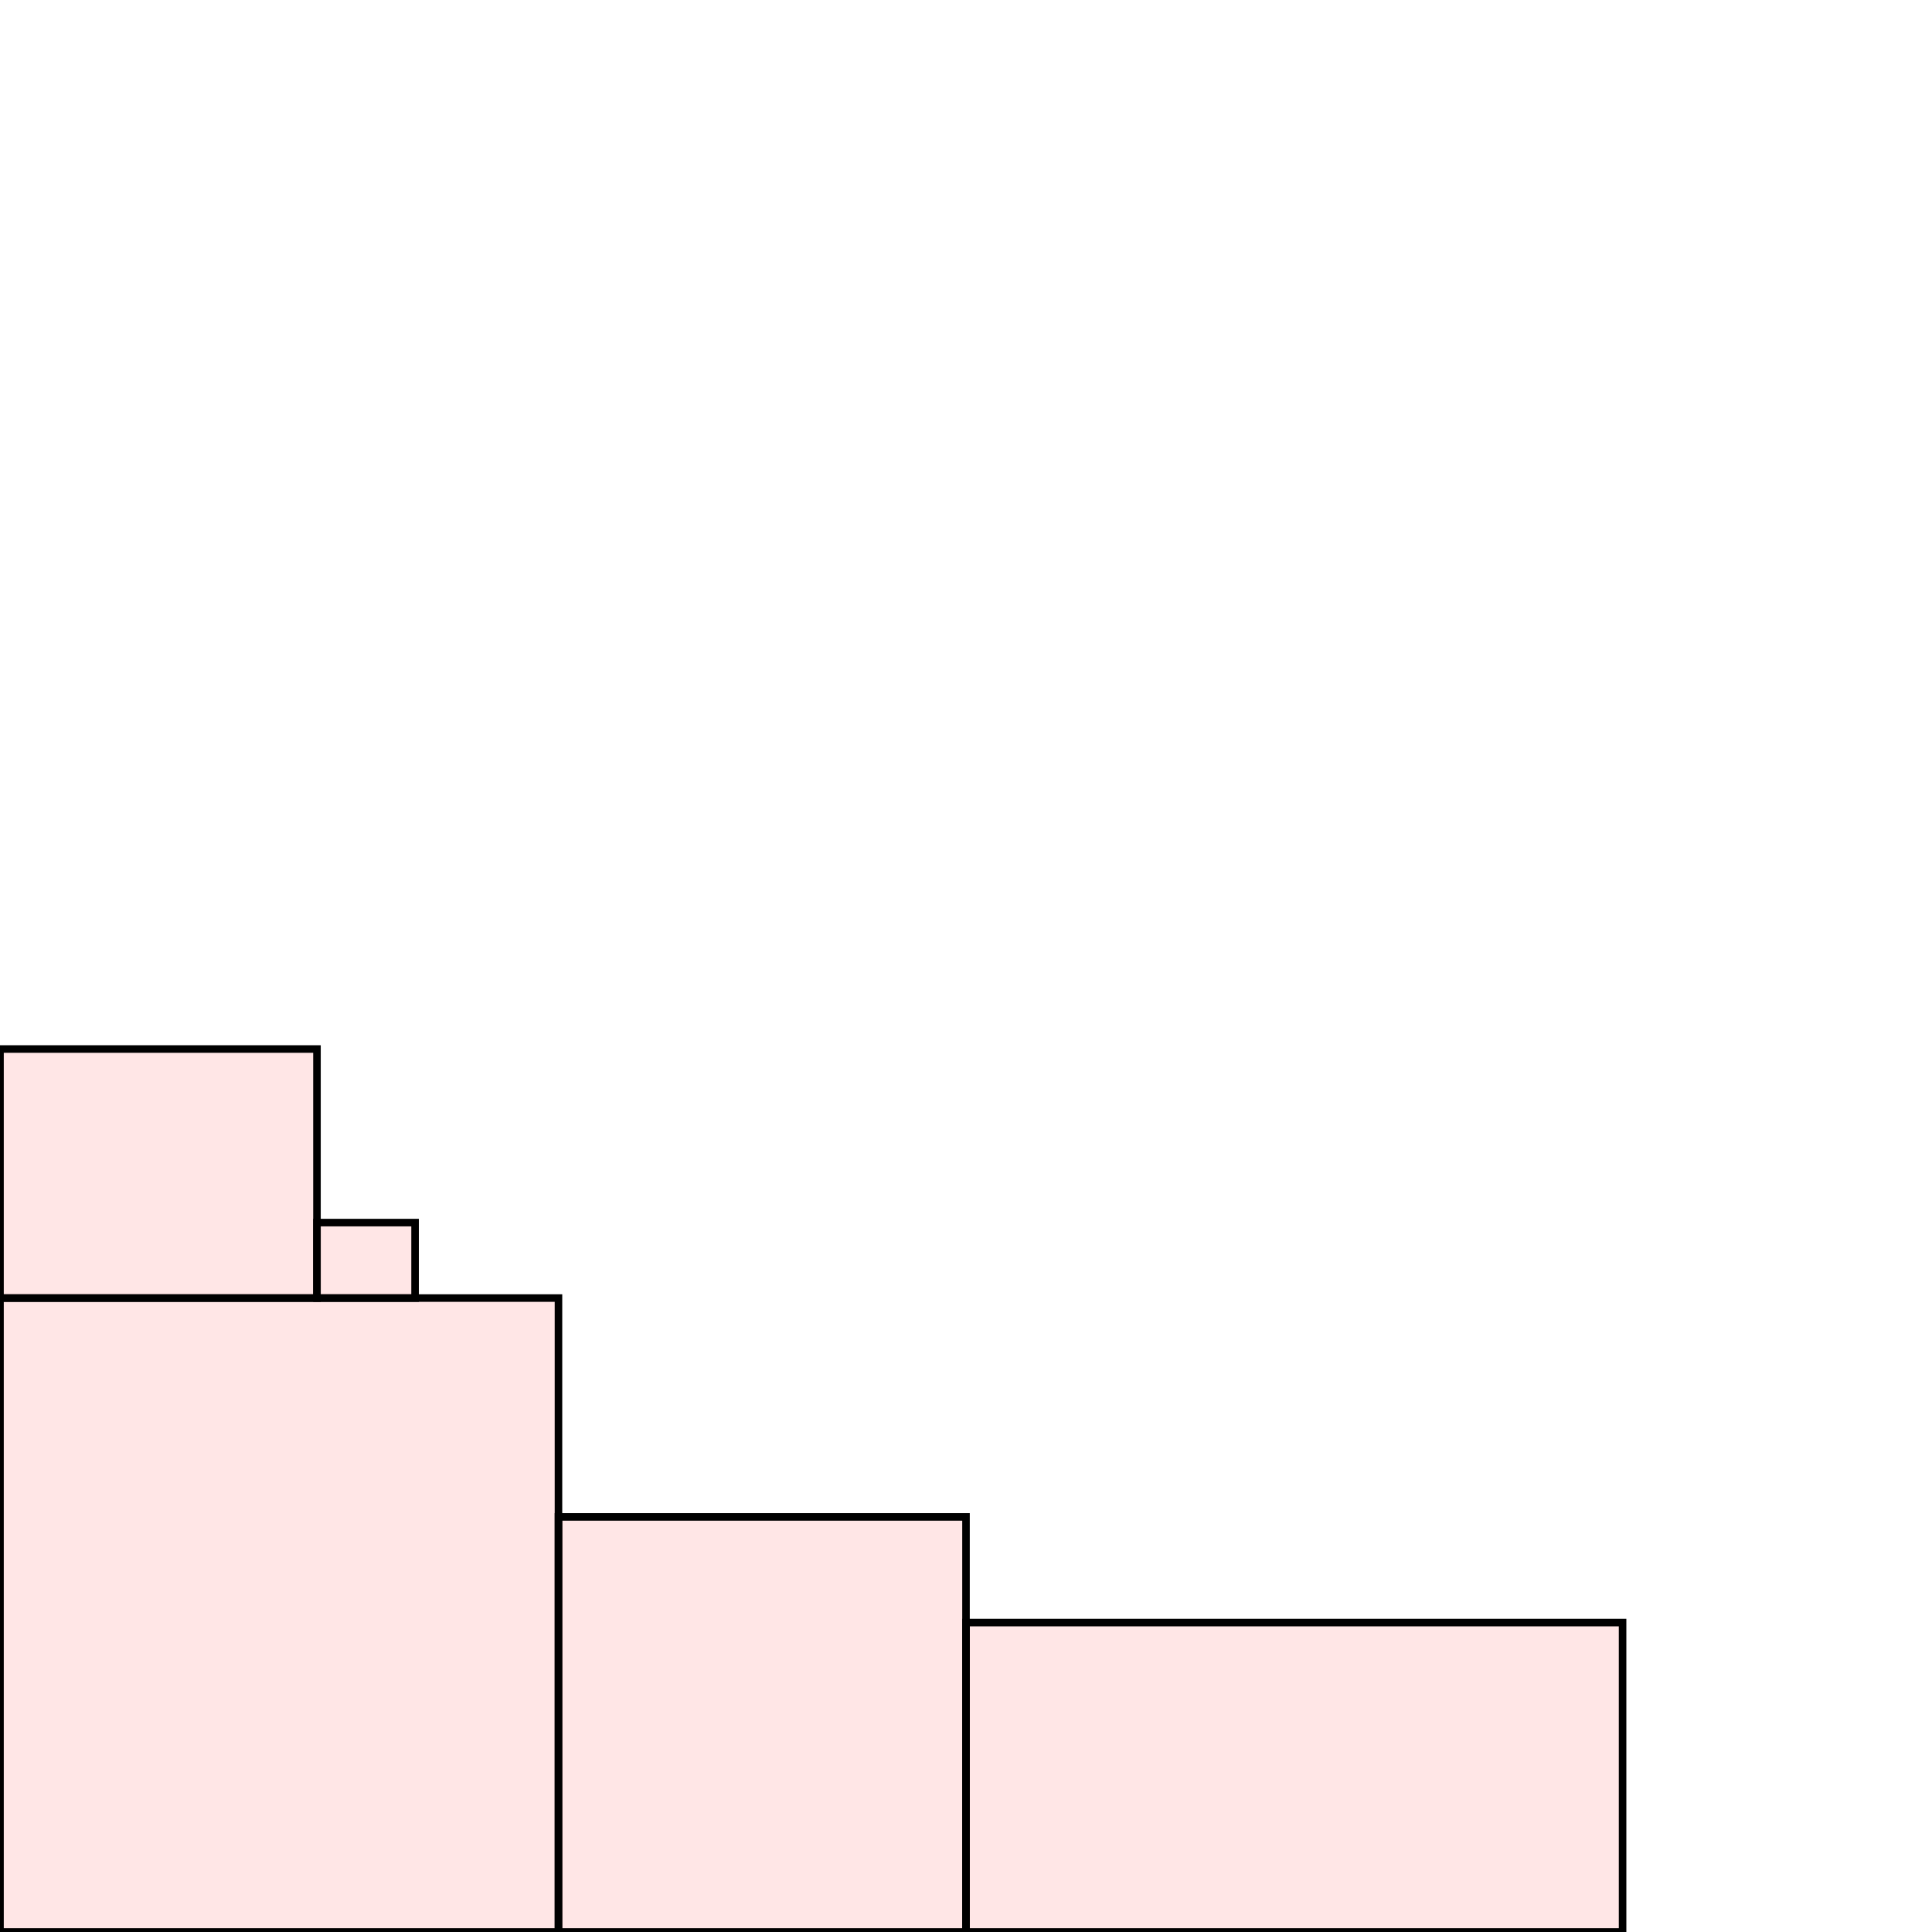 <?xml version="1.0" encoding="UTF-8"?>
<svg xmlns="http://www.w3.org/2000/svg" xmlns:xlink="http://www.w3.org/1999/xlink"
     width="256" height="256" viewBox="0 0 256 256">
<defs>
</defs>
<rect x="0" y="172" width="74" height="84" stroke="black" fill="red" fill-opacity="0.1" />
<rect x="74" y="201" width="54" height="55" stroke="black" fill="red" fill-opacity="0.1" />
<rect x="128" y="215" width="87" height="41" stroke="black" fill="red" fill-opacity="0.1" />
<rect x="0" y="139" width="42" height="33" stroke="black" fill="red" fill-opacity="0.1" />
<rect x="42" y="162" width="13" height="10" stroke="black" fill="red" fill-opacity="0.1" />
</svg>